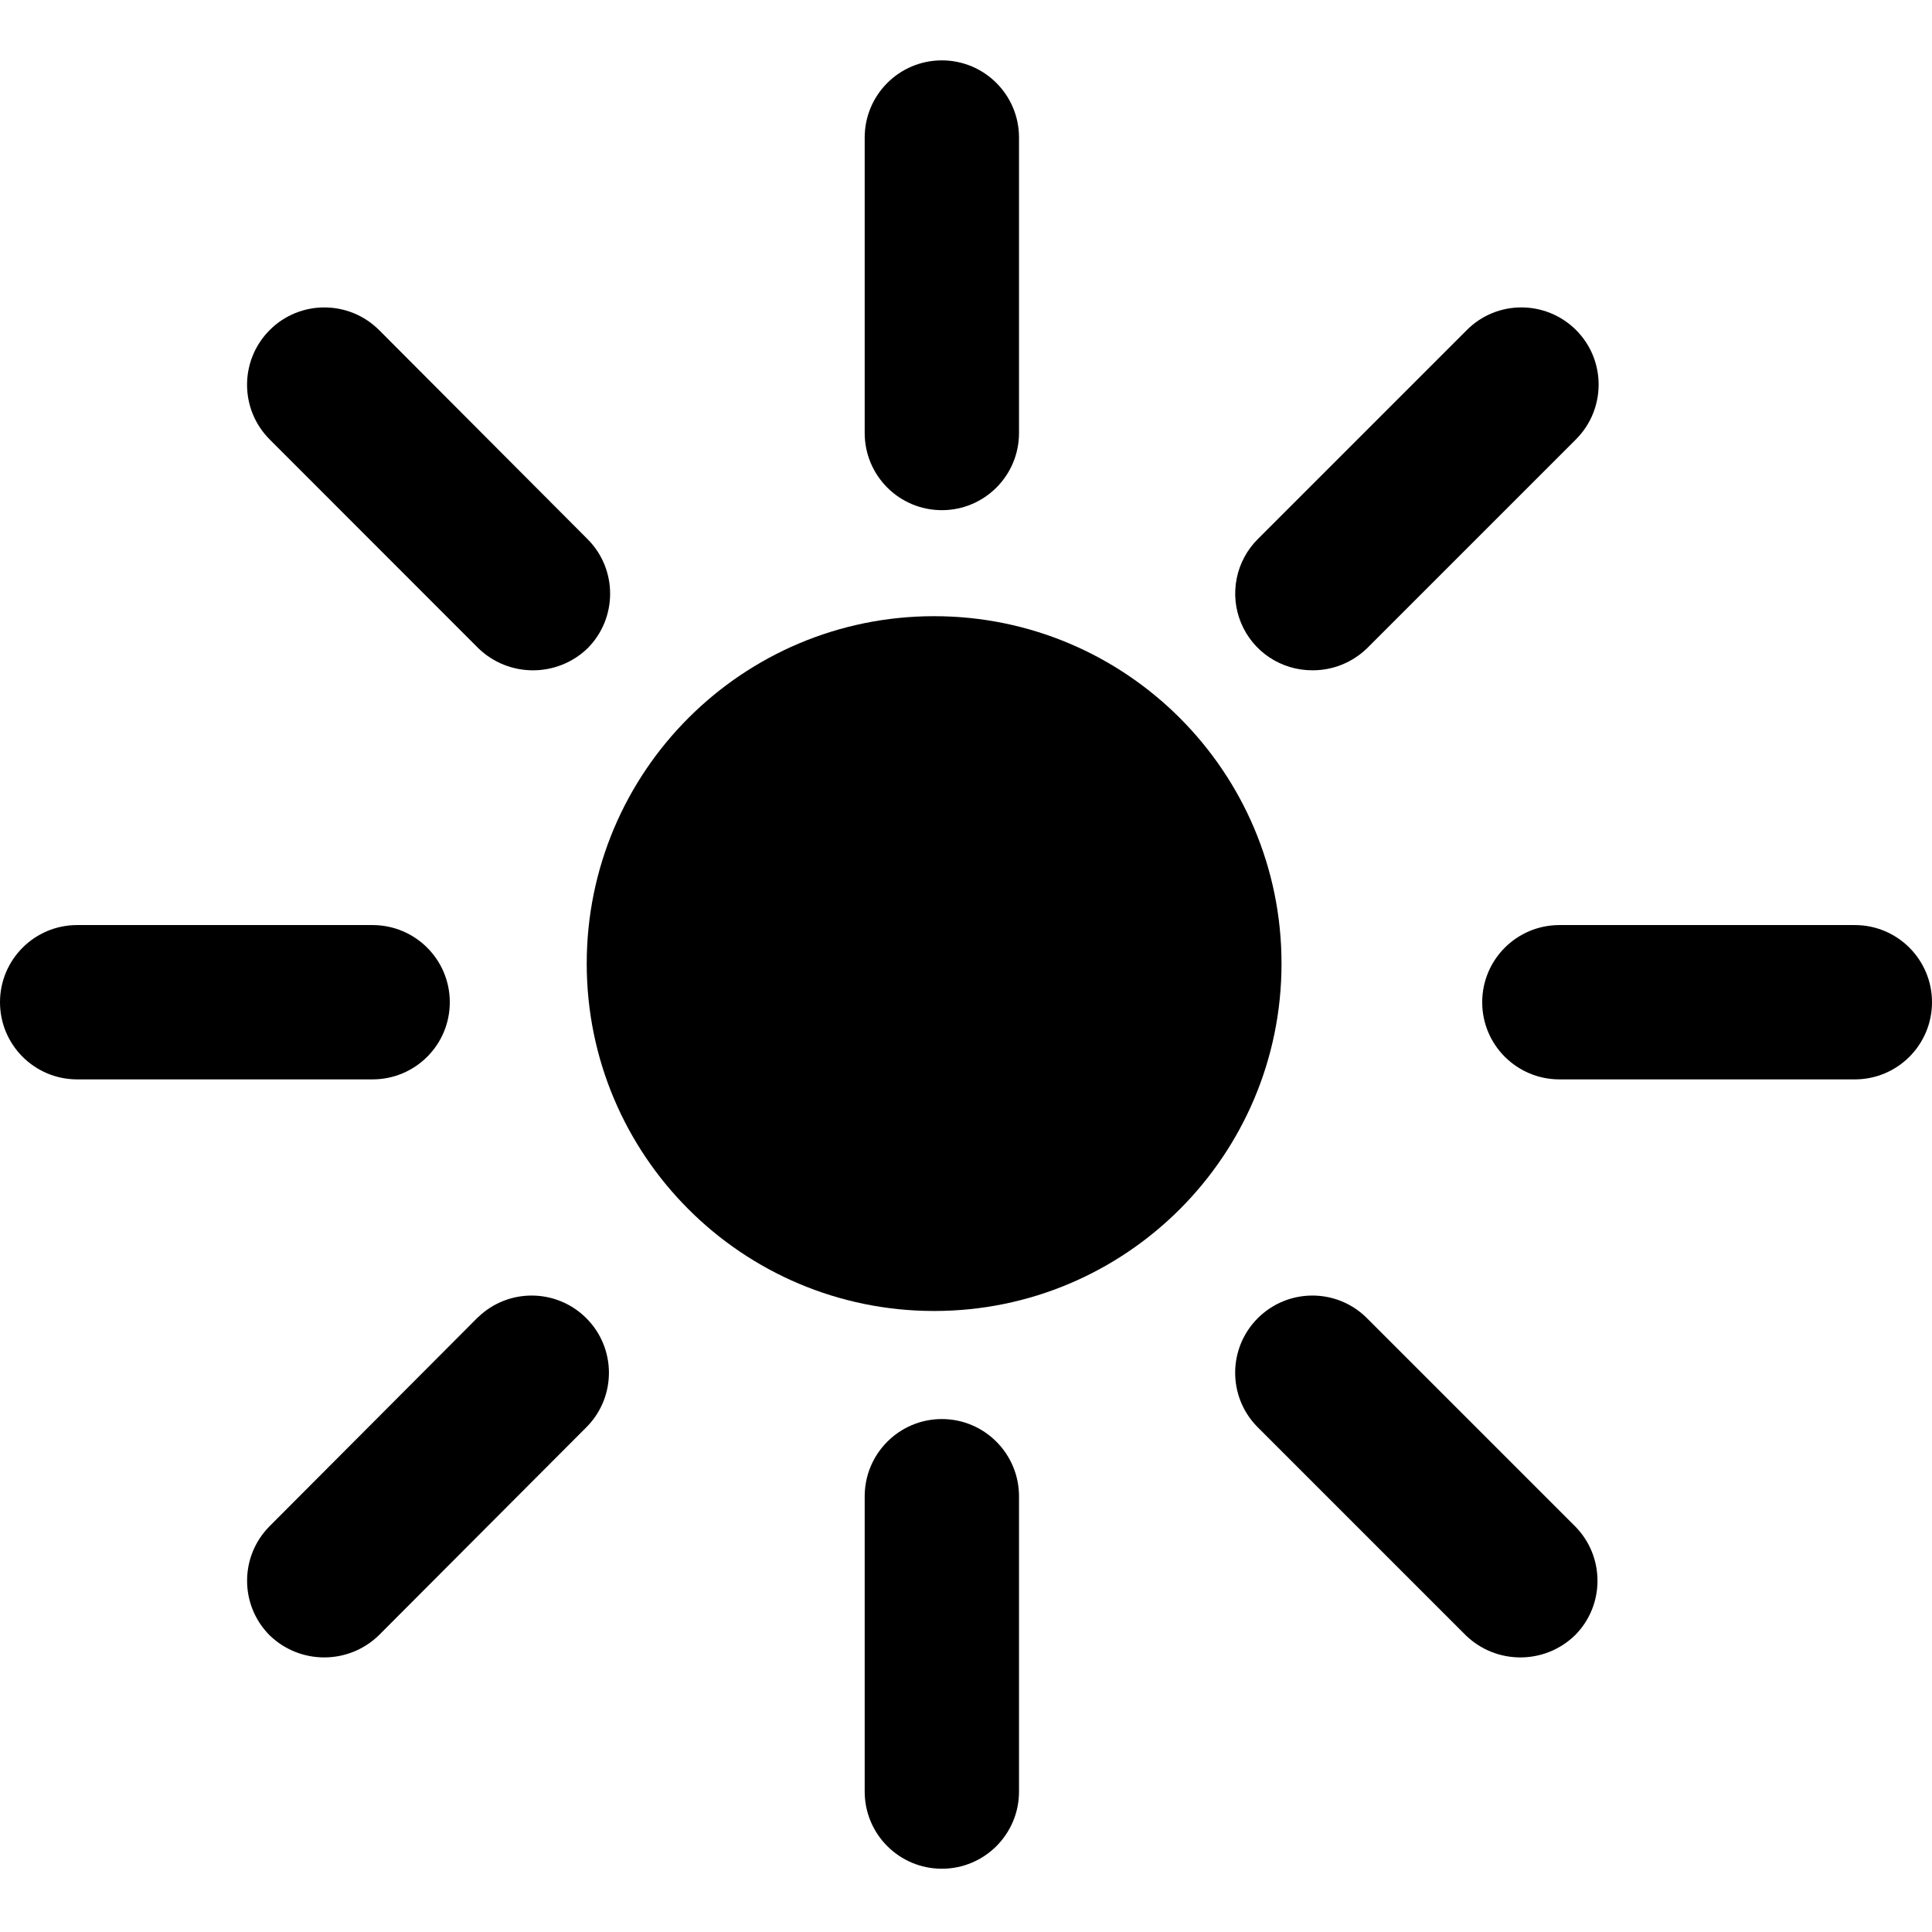 <svg width="16" height="16" viewBox="0 0 16 16" fill="none" xmlns="http://www.w3.org/2000/svg">
  <path d="M7.736 10.857C9.325 10.857 10.613 9.569 10.613 7.98C10.613 6.391 9.325 5.103 7.736 5.103C6.147 5.103 4.859 6.391 4.859 7.98C4.859 9.569 6.147 10.857 7.736 10.857Z" fill="currentColor" />
  <path d="M7.8 4.225C8.153 4.225 8.439 3.939 8.439 3.586V1.139C8.439 0.786 8.153 0.5 7.8 0.5C7.447 0.5 7.161 0.786 7.161 1.139V3.586C7.161 3.939 7.447 4.225 7.8 4.225Z" fill="currentColor" />
  <path d="M7.8 11.752C7.447 11.752 7.161 12.039 7.161 12.392V14.837C7.161 15.19 7.447 15.476 7.8 15.476C8.153 15.476 8.439 15.19 8.439 14.837V12.392C8.439 12.039 8.153 11.752 7.8 11.752Z" fill="currentColor" />
  <path d="M3.962 5.369C4.214 5.612 4.614 5.612 4.866 5.369C5.115 5.119 5.115 4.714 4.866 4.465L3.14 2.734C2.89 2.484 2.484 2.483 2.234 2.733C1.984 2.983 1.983 3.388 2.233 3.639L3.962 5.369Z" fill="currentColor" />
  <path d="M11.313 10.909C11.062 10.666 10.663 10.67 10.416 10.917C10.17 11.163 10.166 11.562 10.409 11.813L12.139 13.543C12.391 13.787 12.791 13.787 13.043 13.543C13.292 13.294 13.292 12.889 13.043 12.639L11.313 10.909Z" fill="currentColor" />
  <path d="M3.725 8.3C3.725 7.947 3.439 7.661 3.085 7.661H0.639C0.286 7.661 0 7.947 0 8.3C0 8.653 0.286 8.939 0.639 8.939H3.085C3.439 8.939 3.725 8.653 3.725 8.3Z" fill="currentColor" />
  <path d="M15.361 7.661H12.915C12.561 7.661 12.275 7.947 12.275 8.3C12.275 8.653 12.561 8.939 12.915 8.939H15.361C15.714 8.939 16 8.653 16 8.3C16 7.947 15.714 7.661 15.361 7.661Z" fill="currentColor" />
  <path d="M3.959 10.908L2.233 12.639C1.984 12.889 1.984 13.293 2.233 13.543C2.485 13.787 2.885 13.787 3.137 13.543L4.863 11.813C5.106 11.562 5.102 11.163 4.856 10.917C4.609 10.67 4.21 10.666 3.959 10.909V10.908Z" fill="currentColor" />
  <path d="M10.869 5.551C11.038 5.552 11.201 5.486 11.322 5.368L13.052 3.638C13.301 3.388 13.302 2.983 13.052 2.733C12.802 2.484 12.397 2.483 12.148 2.733L10.417 4.464C10.234 4.646 10.179 4.921 10.278 5.159C10.377 5.398 10.611 5.552 10.869 5.551V5.551Z" fill="currentColor" />
</svg>
